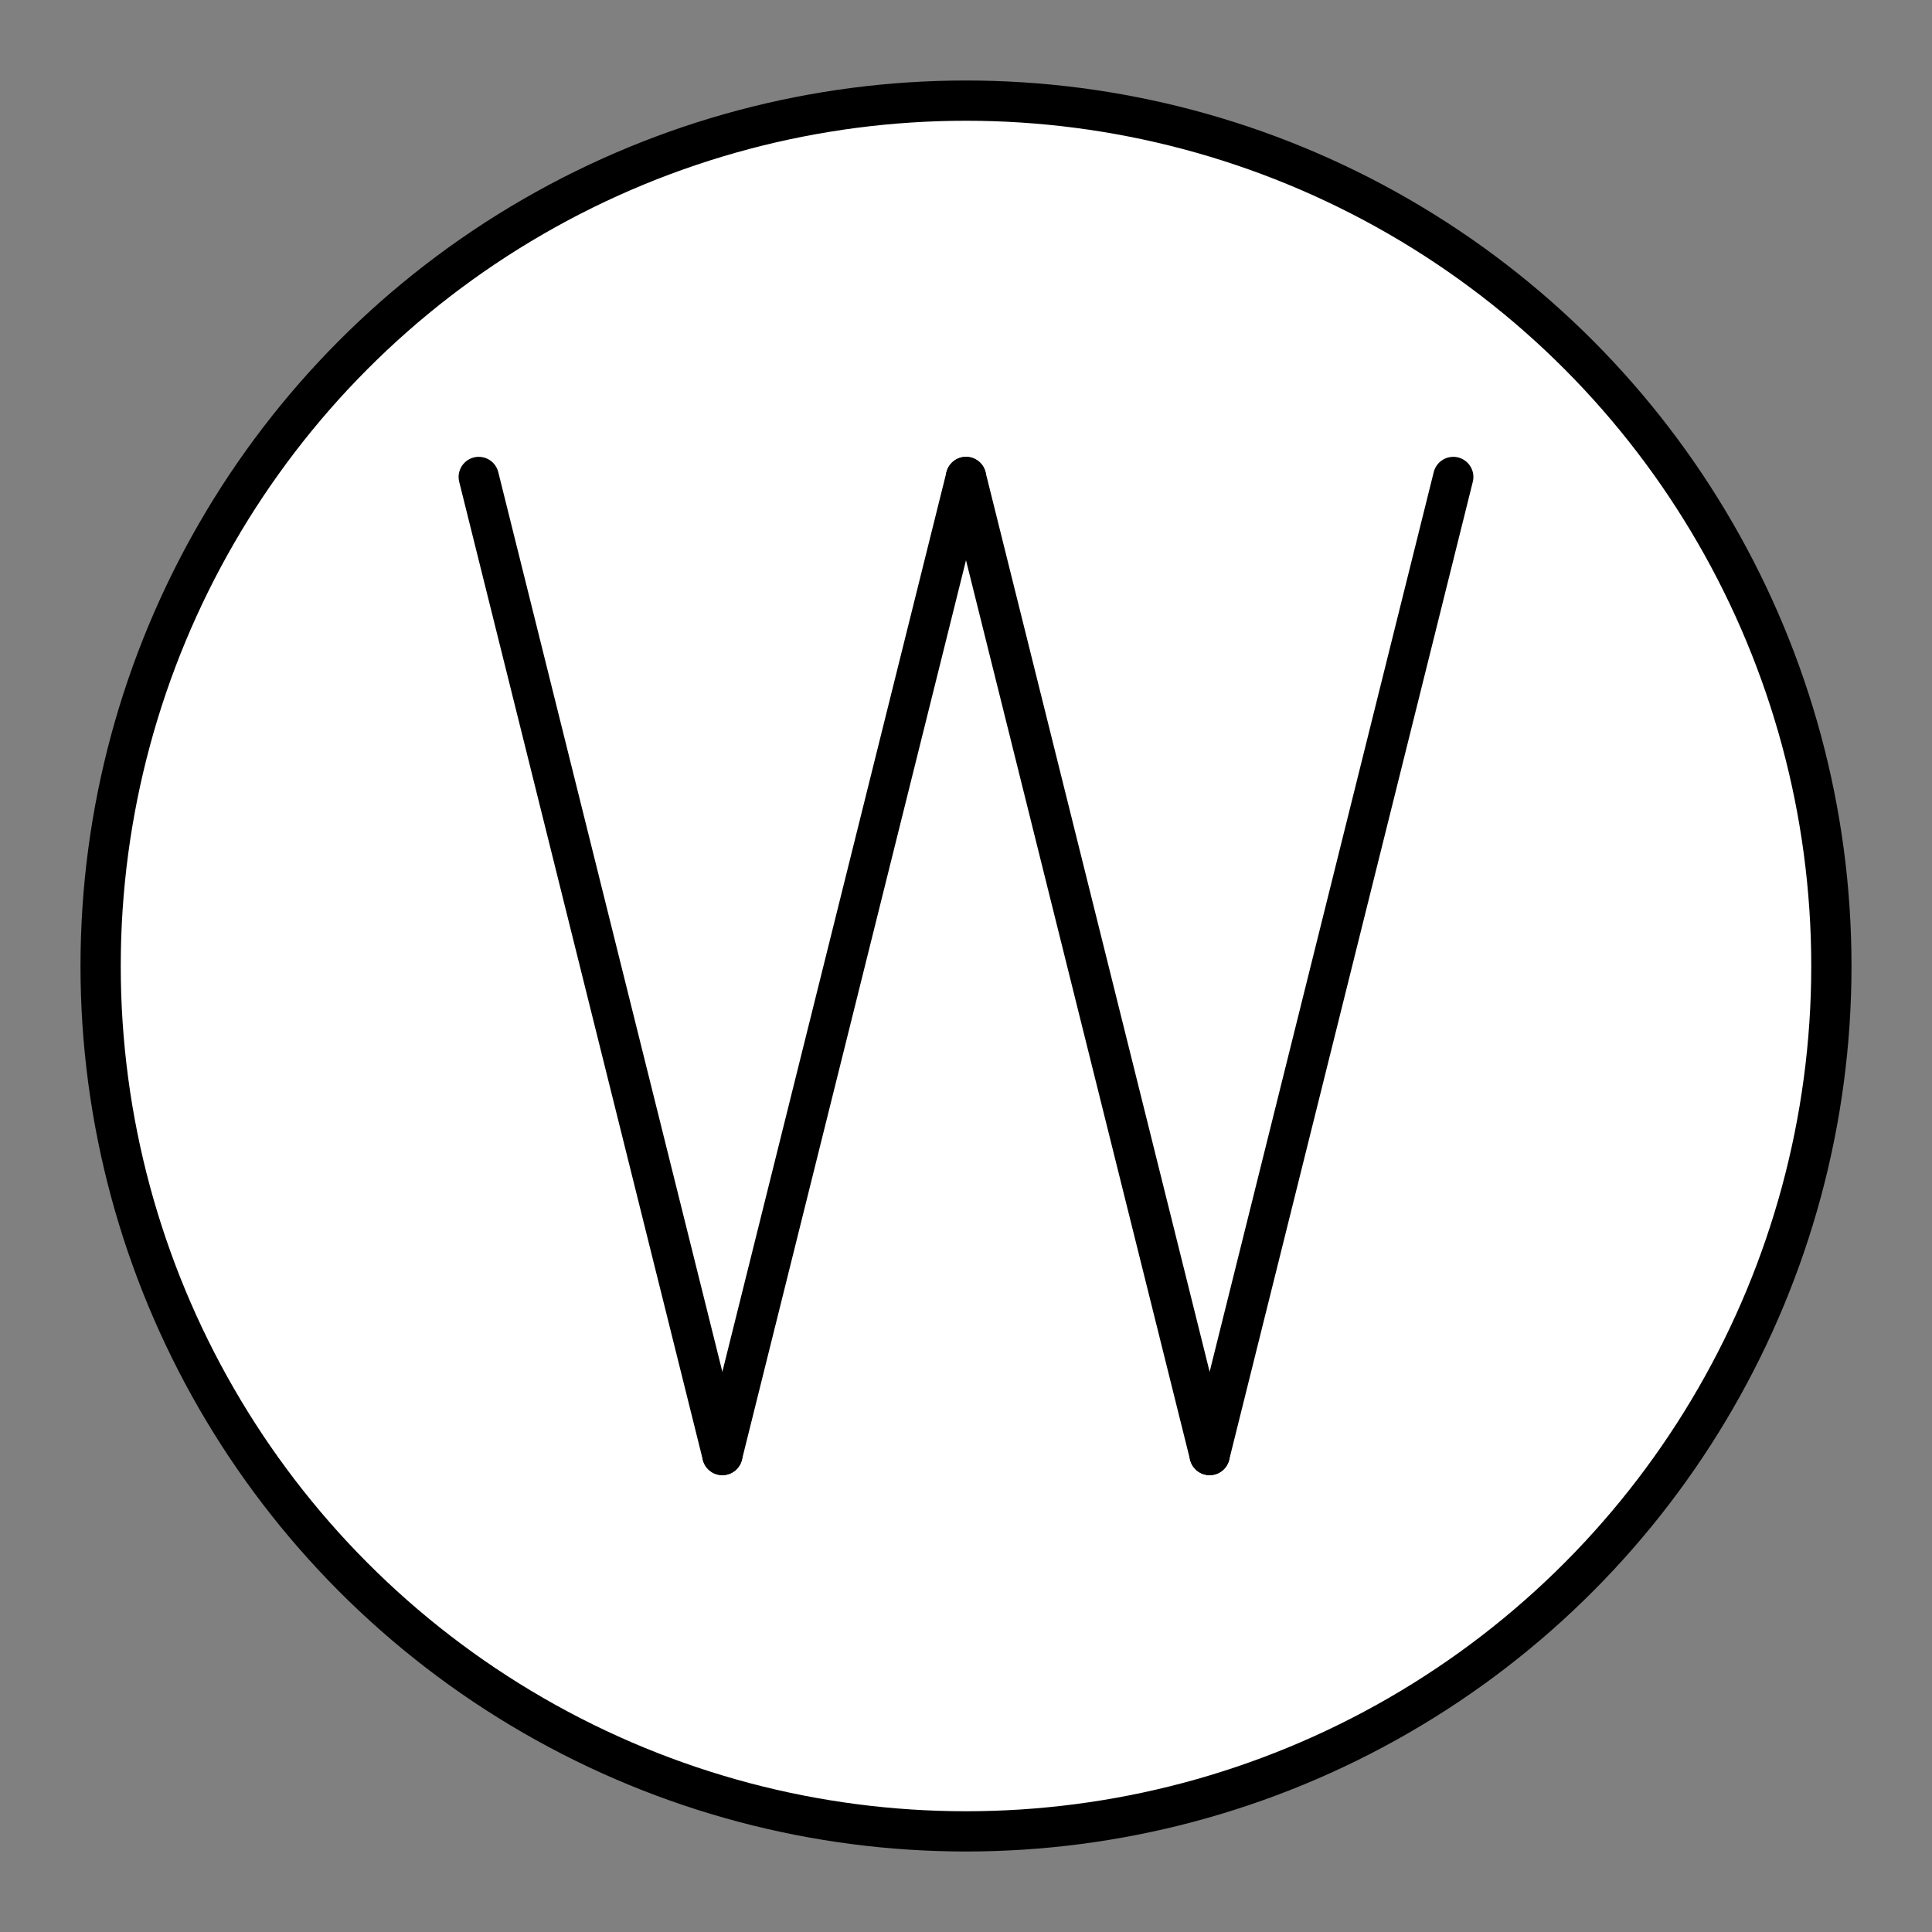 <?xml version="1.0" encoding="UTF-8"?>

<!-- Uploaded to: SVG Repo, www.svgrepo.com, Generator: SVG Repo Mixer Tools -->
<svg width="800px" height="800px" viewBox="0 0 48 48" xmlns="http://www.w3.org/2000/svg">

<rect x="0" y="0" width="48" height="48" fill="#808080" stroke="none"/>

<defs>

<style>.c{fill:#FFFFFF;stroke:#000000;stroke-linecap:round;stroke-linejoin:round;}</style>

</defs>

<g id="b">

<circle class="c" cx="24" cy="24" r="21.5"/>

</g>

<g id="a">

<g>

<g>

<line class="c" x1="11.894" y1="11.85" x2="17.947" y2="36.15"/>

<line class="c" x1="24" y1="11.85" x2="17.947" y2="36.15"/>

</g>

<g>

<line class="c" x1="24" y1="11.85" x2="30.053" y2="36.15"/>

<line class="c" x1="36.106" y1="11.85" x2="30.053" y2="36.15"/>

</g>

</g>

</g>

</svg>